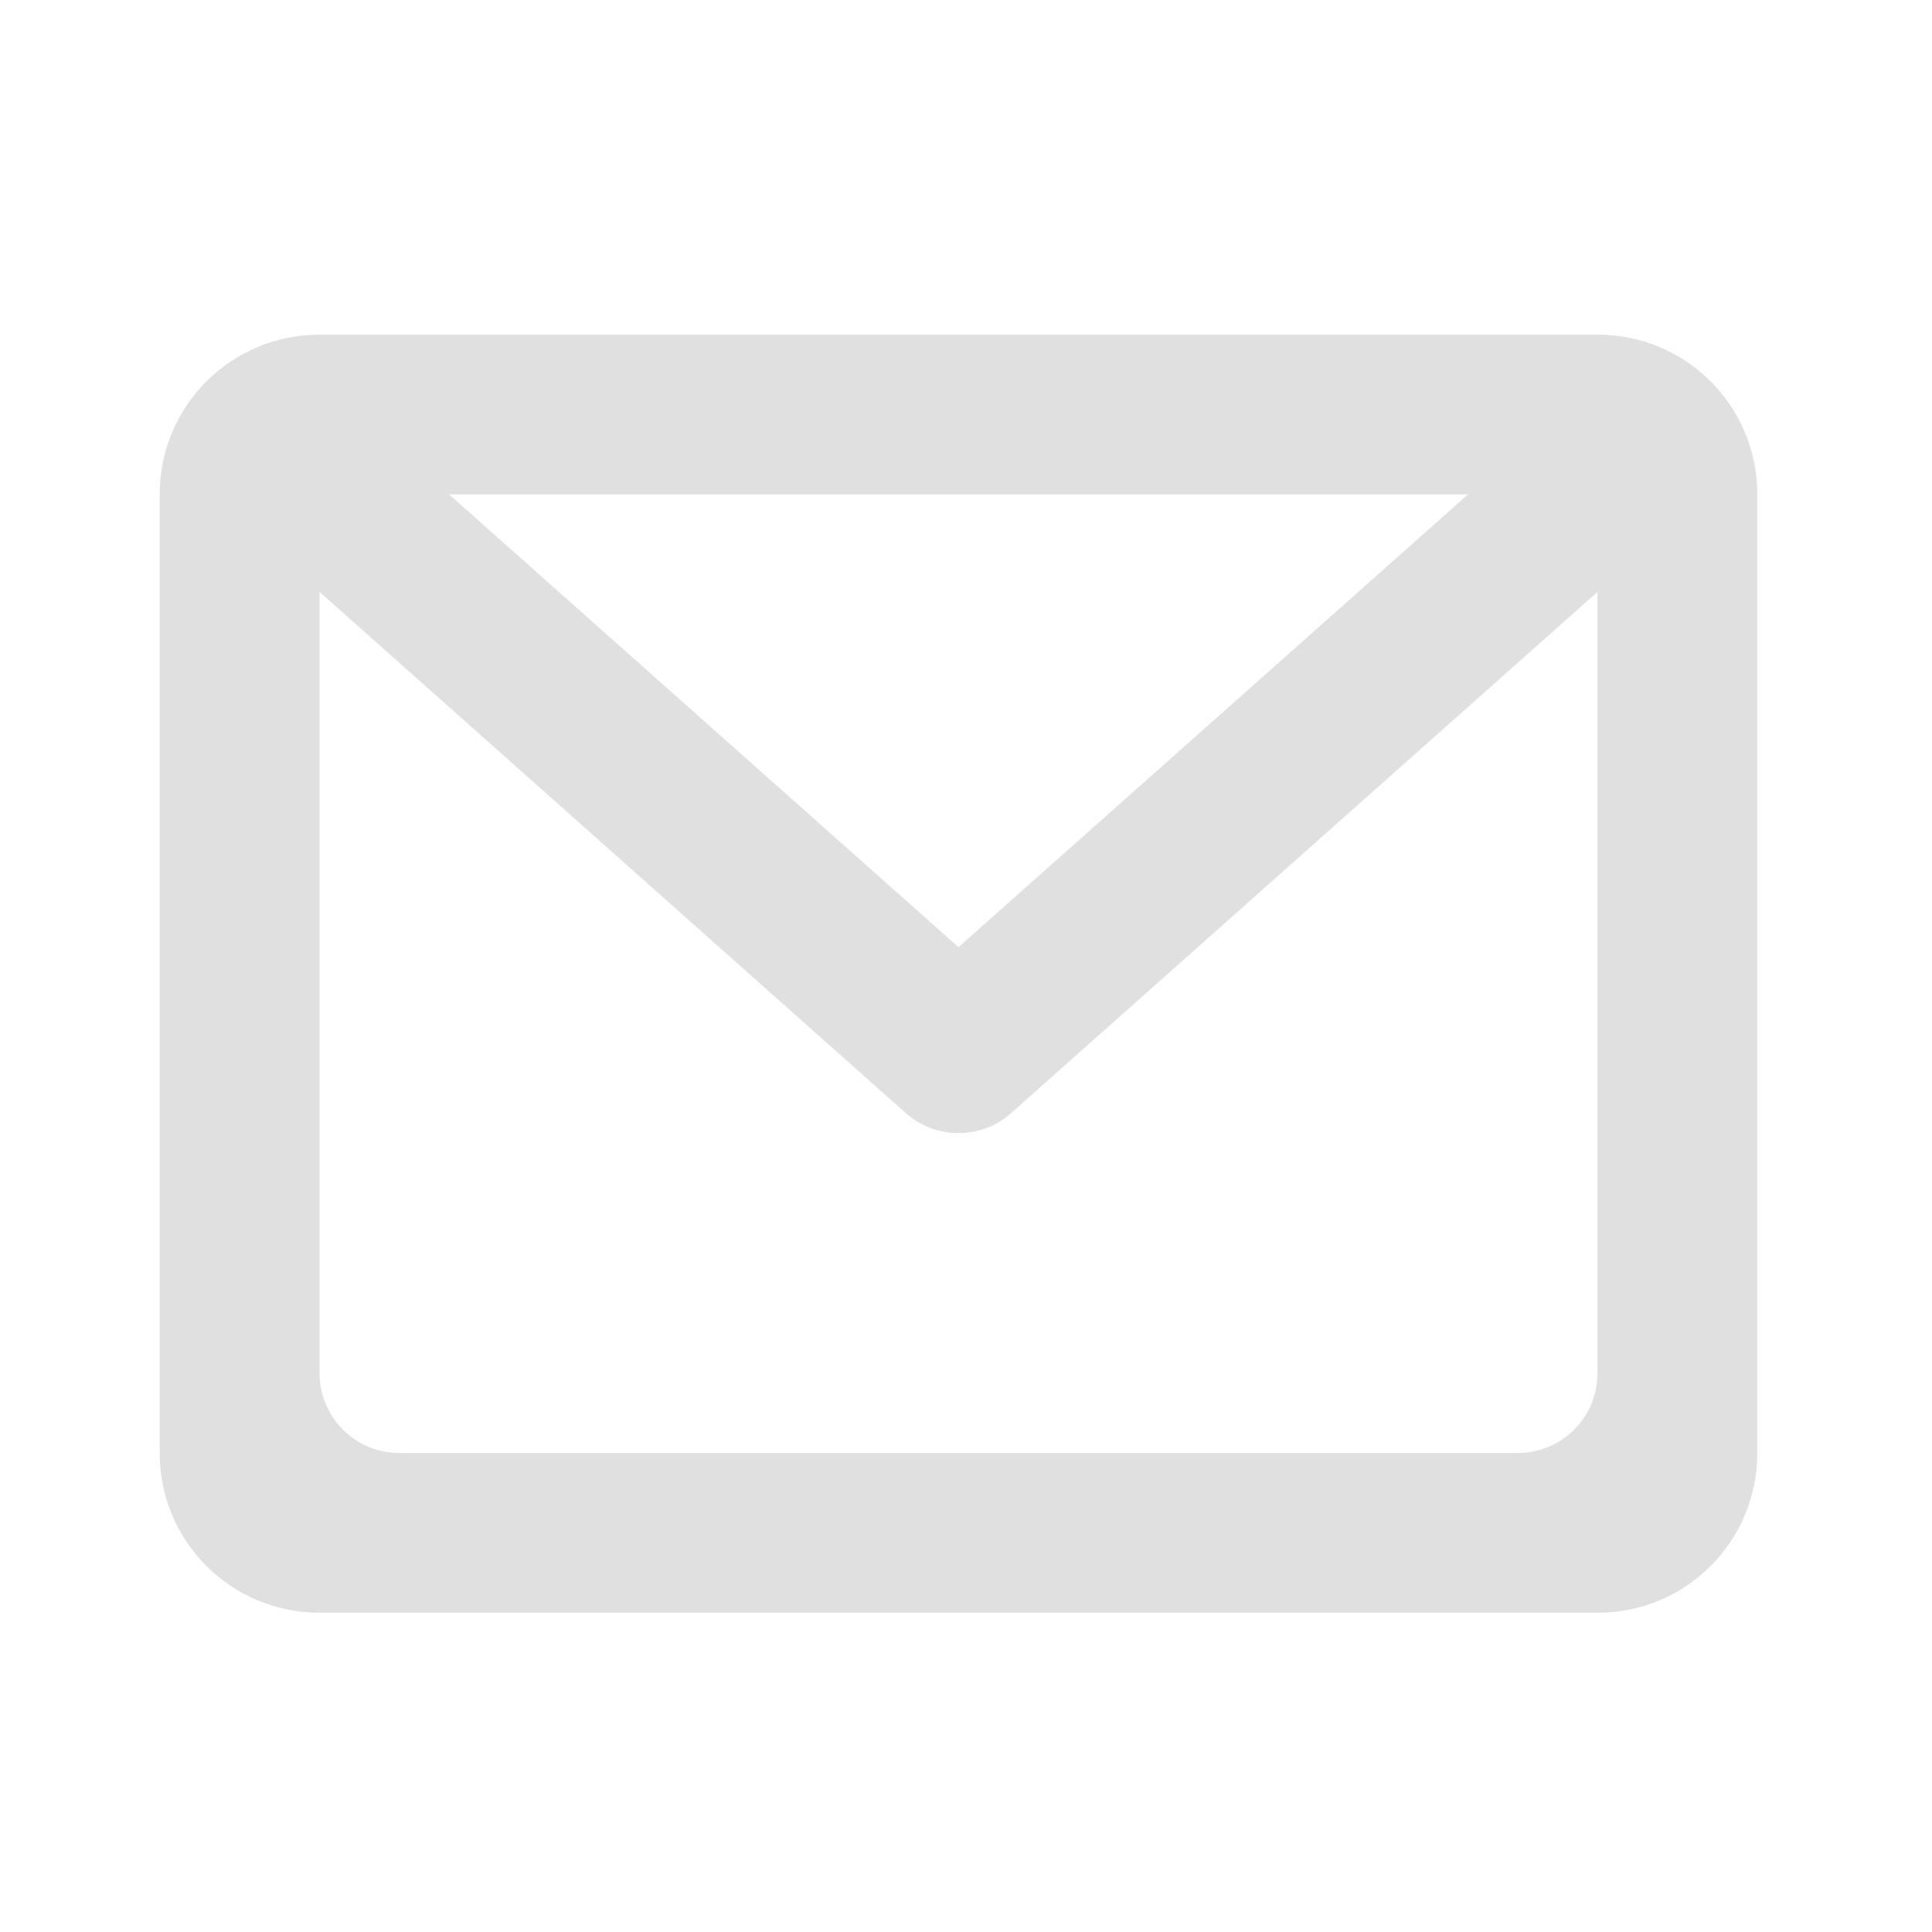 <svg height="32" viewBox="0 0 32 32" width="32" xmlns="http://www.w3.org/2000/svg"><g fill="#e0e0e0"><path d="m5.293 5.543c-1.465 0-2.648 1.18-2.648 2.645v15.879c0 1.465 1.184 2.645 2.648 2.645h21.168c1.465 0 2.645-1.18 2.645-2.645v-15.879c0-1.465-1.18-2.645-2.645-2.645zm1.32 2.645h18.523c.734 0 1.324.59 1.324 1.324v13.23c0 .734-.59 1.324-1.324 1.324h-18.523c-.73 0-1.32-.59-1.32-1.324v-13.23c0-.734.59-1.324 1.32-1.324zm0 0"/><path d="m4.844 5.883-1.75 1.965 11.906 10.586c.5.445 1.254.445 1.75 0l11.91-10.586-1.75-1.965-11.035 9.805zm0 0"/></g></svg>